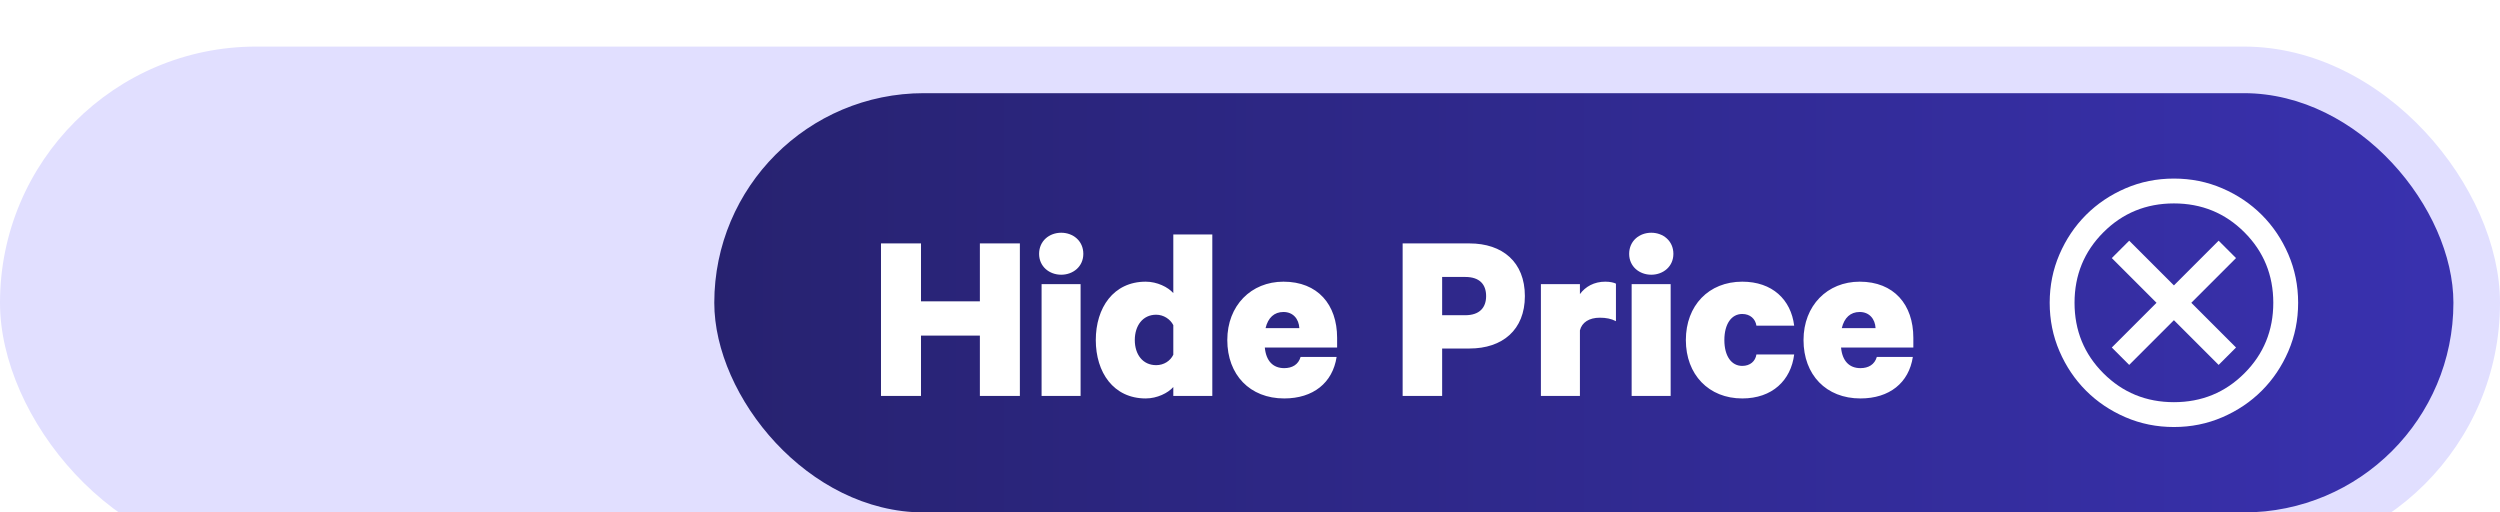 <svg width="161" height="33" viewBox="0 0 161 33" fill="none" xmlns="http://www.w3.org/2000/svg">
<g filter="url(#filter0_i_59_200)">
<rect width="161" height="33" rx="16.5" fill="#E1DFFF"/>
<rect x="46" y="3" width="112" height="27" rx="13.5" fill="url(#paint0_linear_59_200)"/>
<path d="M63.104 12.676H65.68V22.5H63.104V18.612H59.312V22.5H56.736V12.676H59.312V16.404H63.104V12.676ZM69.59 15.3V22.5H67.078V15.3H69.59ZM69.766 13.348C69.766 14.164 69.11 14.692 68.342 14.692C67.574 14.692 66.918 14.164 66.918 13.348C66.918 12.516 67.574 11.988 68.342 11.988C69.11 11.988 69.766 12.516 69.766 13.348ZM75.561 22.5V21.924C75.225 22.308 74.521 22.66 73.785 22.66C71.705 22.66 70.569 20.98 70.569 18.9C70.569 16.82 71.705 15.14 73.785 15.14C74.521 15.14 75.225 15.492 75.561 15.876V12.1H78.073V22.5H75.561ZM75.561 19.844V17.94C75.369 17.556 74.937 17.268 74.457 17.268C73.593 17.268 73.081 17.972 73.081 18.9C73.081 19.828 73.593 20.516 74.457 20.516C74.953 20.516 75.369 20.244 75.561 19.844ZM83.758 19.988H86.078C85.822 21.652 84.574 22.66 82.702 22.66C80.494 22.66 79.038 21.14 79.038 18.9C79.038 16.676 80.574 15.14 82.654 15.14C84.862 15.14 86.11 16.612 86.11 18.756V19.38H81.454C81.534 20.244 81.982 20.708 82.702 20.708C83.214 20.708 83.614 20.484 83.758 19.988ZM82.654 17.092C82.062 17.092 81.662 17.46 81.502 18.132H83.678C83.646 17.54 83.278 17.092 82.654 17.092ZM94.634 19.444H92.874V22.5H90.33V12.676H94.634C96.762 12.676 98.202 13.876 98.202 16.068C98.202 18.244 96.762 19.444 94.634 19.444ZM95.706 16.068C95.706 15.316 95.29 14.836 94.362 14.836H92.874V17.3H94.362C95.29 17.3 95.706 16.804 95.706 16.068ZM104.067 15.268V17.684C103.763 17.524 103.427 17.46 103.027 17.46C102.339 17.46 101.875 17.764 101.747 18.276V22.5H99.234V15.3H101.747V15.94C102.099 15.46 102.659 15.14 103.379 15.14C103.699 15.14 103.955 15.204 104.067 15.268ZM107.59 15.3V22.5H105.078V15.3H107.59ZM107.766 13.348C107.766 14.164 107.11 14.692 106.342 14.692C105.574 14.692 104.918 14.164 104.918 13.348C104.918 12.516 105.574 11.988 106.342 11.988C107.11 11.988 107.766 12.516 107.766 13.348ZM108.569 18.9C108.569 16.676 110.041 15.14 112.201 15.14C114.137 15.14 115.337 16.292 115.545 17.972H113.113C113.049 17.54 112.713 17.22 112.201 17.22C111.497 17.22 111.049 17.876 111.049 18.9C111.049 19.924 111.497 20.564 112.201 20.564C112.713 20.564 113.049 20.26 113.113 19.828H115.545C115.337 21.492 114.137 22.66 112.201 22.66C110.041 22.66 108.569 21.124 108.569 18.9ZM120.867 19.988H123.187C122.931 21.652 121.683 22.66 119.811 22.66C117.603 22.66 116.147 21.14 116.147 18.9C116.147 16.676 117.683 15.14 119.763 15.14C121.971 15.14 123.219 16.612 123.219 18.756V19.38H118.563C118.643 20.244 119.091 20.708 119.811 20.708C120.323 20.708 120.723 20.484 120.867 19.988ZM119.763 17.092C119.171 17.092 118.771 17.46 118.611 18.132H120.787C120.755 17.54 120.387 17.092 119.763 17.092Z" fill="white"/>
<path d="M137.12 20.5L140 17.62L142.88 20.5L144 19.38L141.12 16.5L144 13.62L142.88 12.5L140 15.38L137.12 12.5L136 13.62L138.88 16.5L136 19.38L137.12 20.5ZM140 24.5C138.893 24.5 137.853 24.29 136.88 23.87C135.907 23.45 135.06 22.88 134.34 22.16C133.62 21.44 133.05 20.593 132.63 19.62C132.21 18.647 132 17.607 132 16.5C132 15.393 132.21 14.353 132.63 13.38C133.05 12.407 133.62 11.56 134.34 10.84C135.06 10.12 135.907 9.55 136.88 9.13C137.853 8.71 138.893 8.5 140 8.5C141.107 8.5 142.147 8.71 143.12 9.13C144.093 9.55 144.94 10.12 145.66 10.84C146.38 11.56 146.95 12.407 147.37 13.38C147.79 14.353 148 15.393 148 16.5C148 17.607 147.79 18.647 147.37 19.62C146.95 20.593 146.38 21.44 145.66 22.16C144.94 22.88 144.093 23.45 143.12 23.87C142.147 24.29 141.107 24.5 140 24.5ZM140 22.9C141.787 22.9 143.3 22.28 144.54 21.04C145.78 19.8 146.4 18.287 146.4 16.5C146.4 14.713 145.78 13.2 144.54 11.96C143.3 10.72 141.787 10.1 140 10.1C138.213 10.1 136.7 10.72 135.46 11.96C134.22 13.2 133.6 14.713 133.6 16.5C133.6 18.287 134.22 19.8 135.46 21.04C136.7 22.28 138.213 22.9 140 22.9Z" fill="white"/>
</g>
<defs>
<filter id="filter0_i_59_200" x="0" y="0" width="161" height="36" filterUnits="userSpaceOnUse" color-interpolation-filters="sRGB">
<feFlood flood-opacity="0" result="BackgroundImageFix"/>
<feBlend mode="normal" in="SourceGraphic" in2="BackgroundImageFix" result="shape"/>
<feColorMatrix in="SourceAlpha" type="matrix" values="0 0 0 0 0 0 0 0 0 0 0 0 0 0 0 0 0 0 127 0" result="hardAlpha"/>
<feMorphology radius="3" operator="erode" in="SourceAlpha" result="effect1_innerShadow_59_200"/>
<feOffset dy="3"/>
<feGaussianBlur stdDeviation="2"/>
<feComposite in2="hardAlpha" operator="arithmetic" k2="-1" k3="1"/>
<feColorMatrix type="matrix" values="0 0 0 0 0 0 0 0 0 0 0 0 0 0 0 0 0 0 0.25 0"/>
<feBlend mode="normal" in2="shape" result="effect1_innerShadow_59_200"/>
</filter>
<linearGradient id="paint0_linear_59_200" x1="46" y1="3" x2="158" y2="3" gradientUnits="userSpaceOnUse">
<stop stop-color="#272270"/>
<stop offset="1" stop-color="#3931AF"/>
</linearGradient>
</defs>
</svg>
